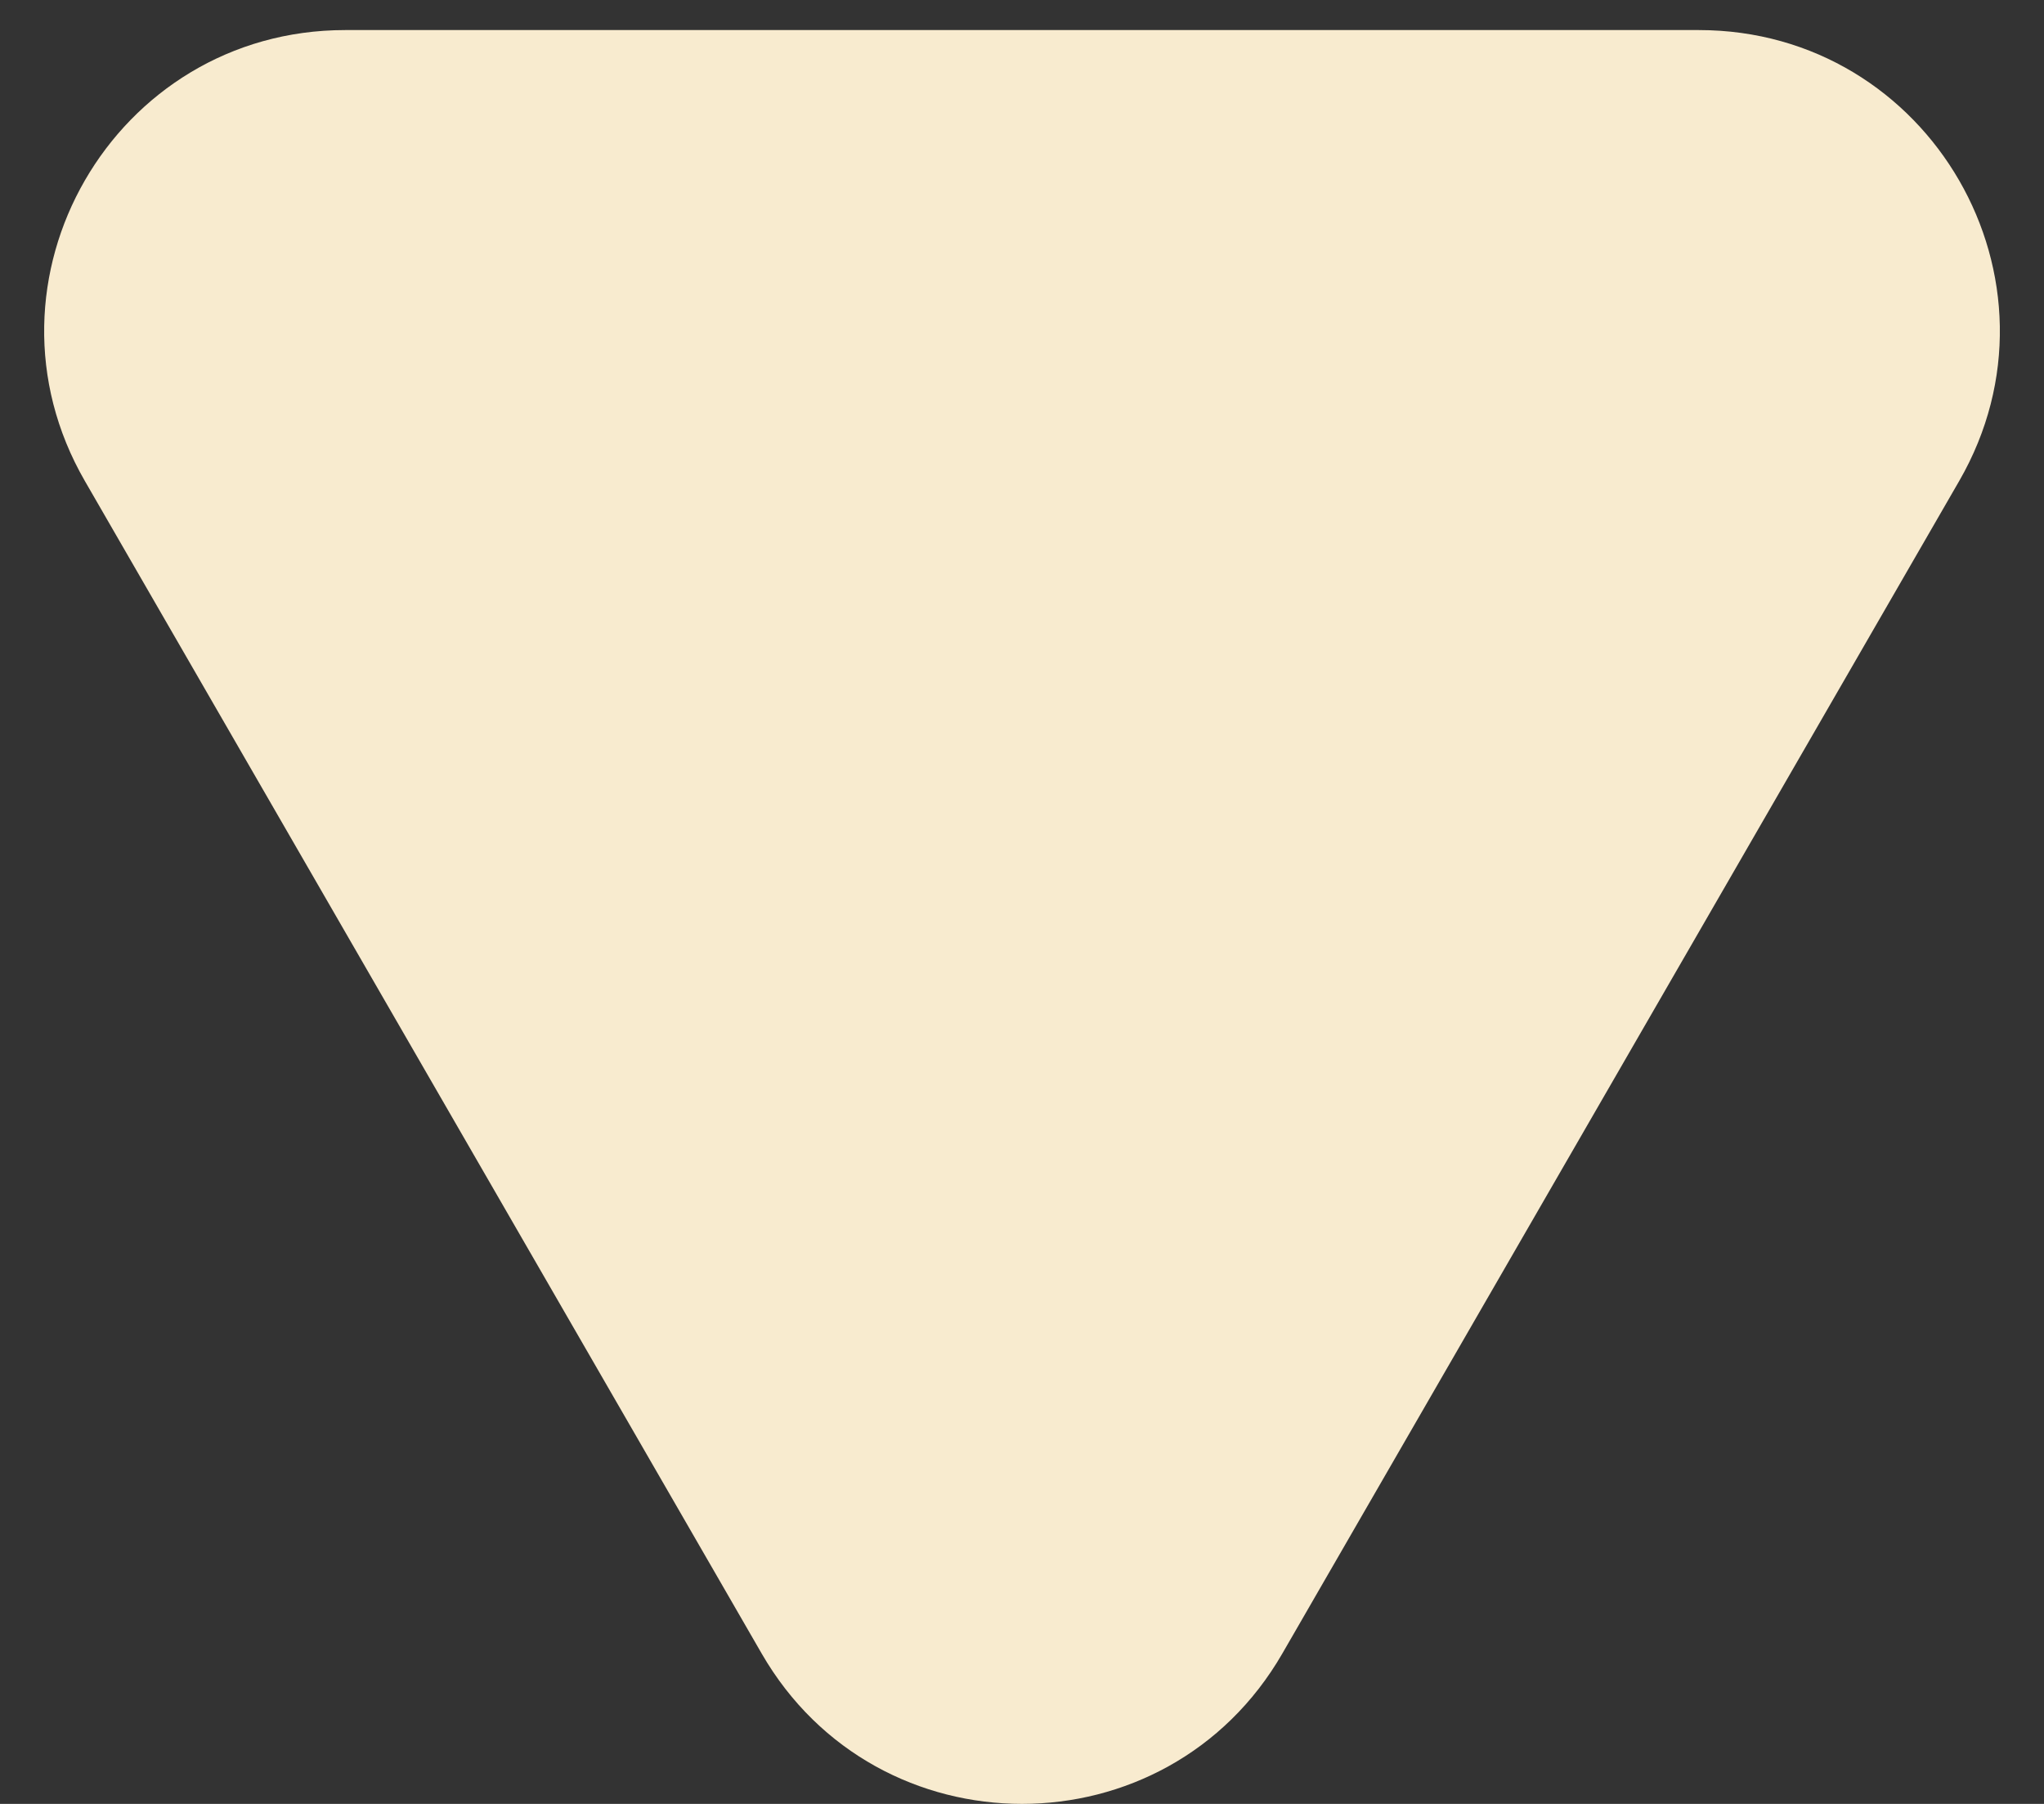 <svg width="34" height="30" viewBox="0 0 34 30" fill="none" xmlns="http://www.w3.org/2000/svg">
<rect x="0" y="0" width="34" height="30" fill="#333333" stroke="none"/>
<path d="M21.33 27.5C19.406 30.833 14.594 30.833 12.67 27.5L1.412 8C-0.513 4.667 1.893 0.5 5.742 0.5L28.258 0.5C32.107 0.5 34.513 4.667 32.589 8L21.33 27.5Z" fill="#F8EBCF"/>
</svg>
